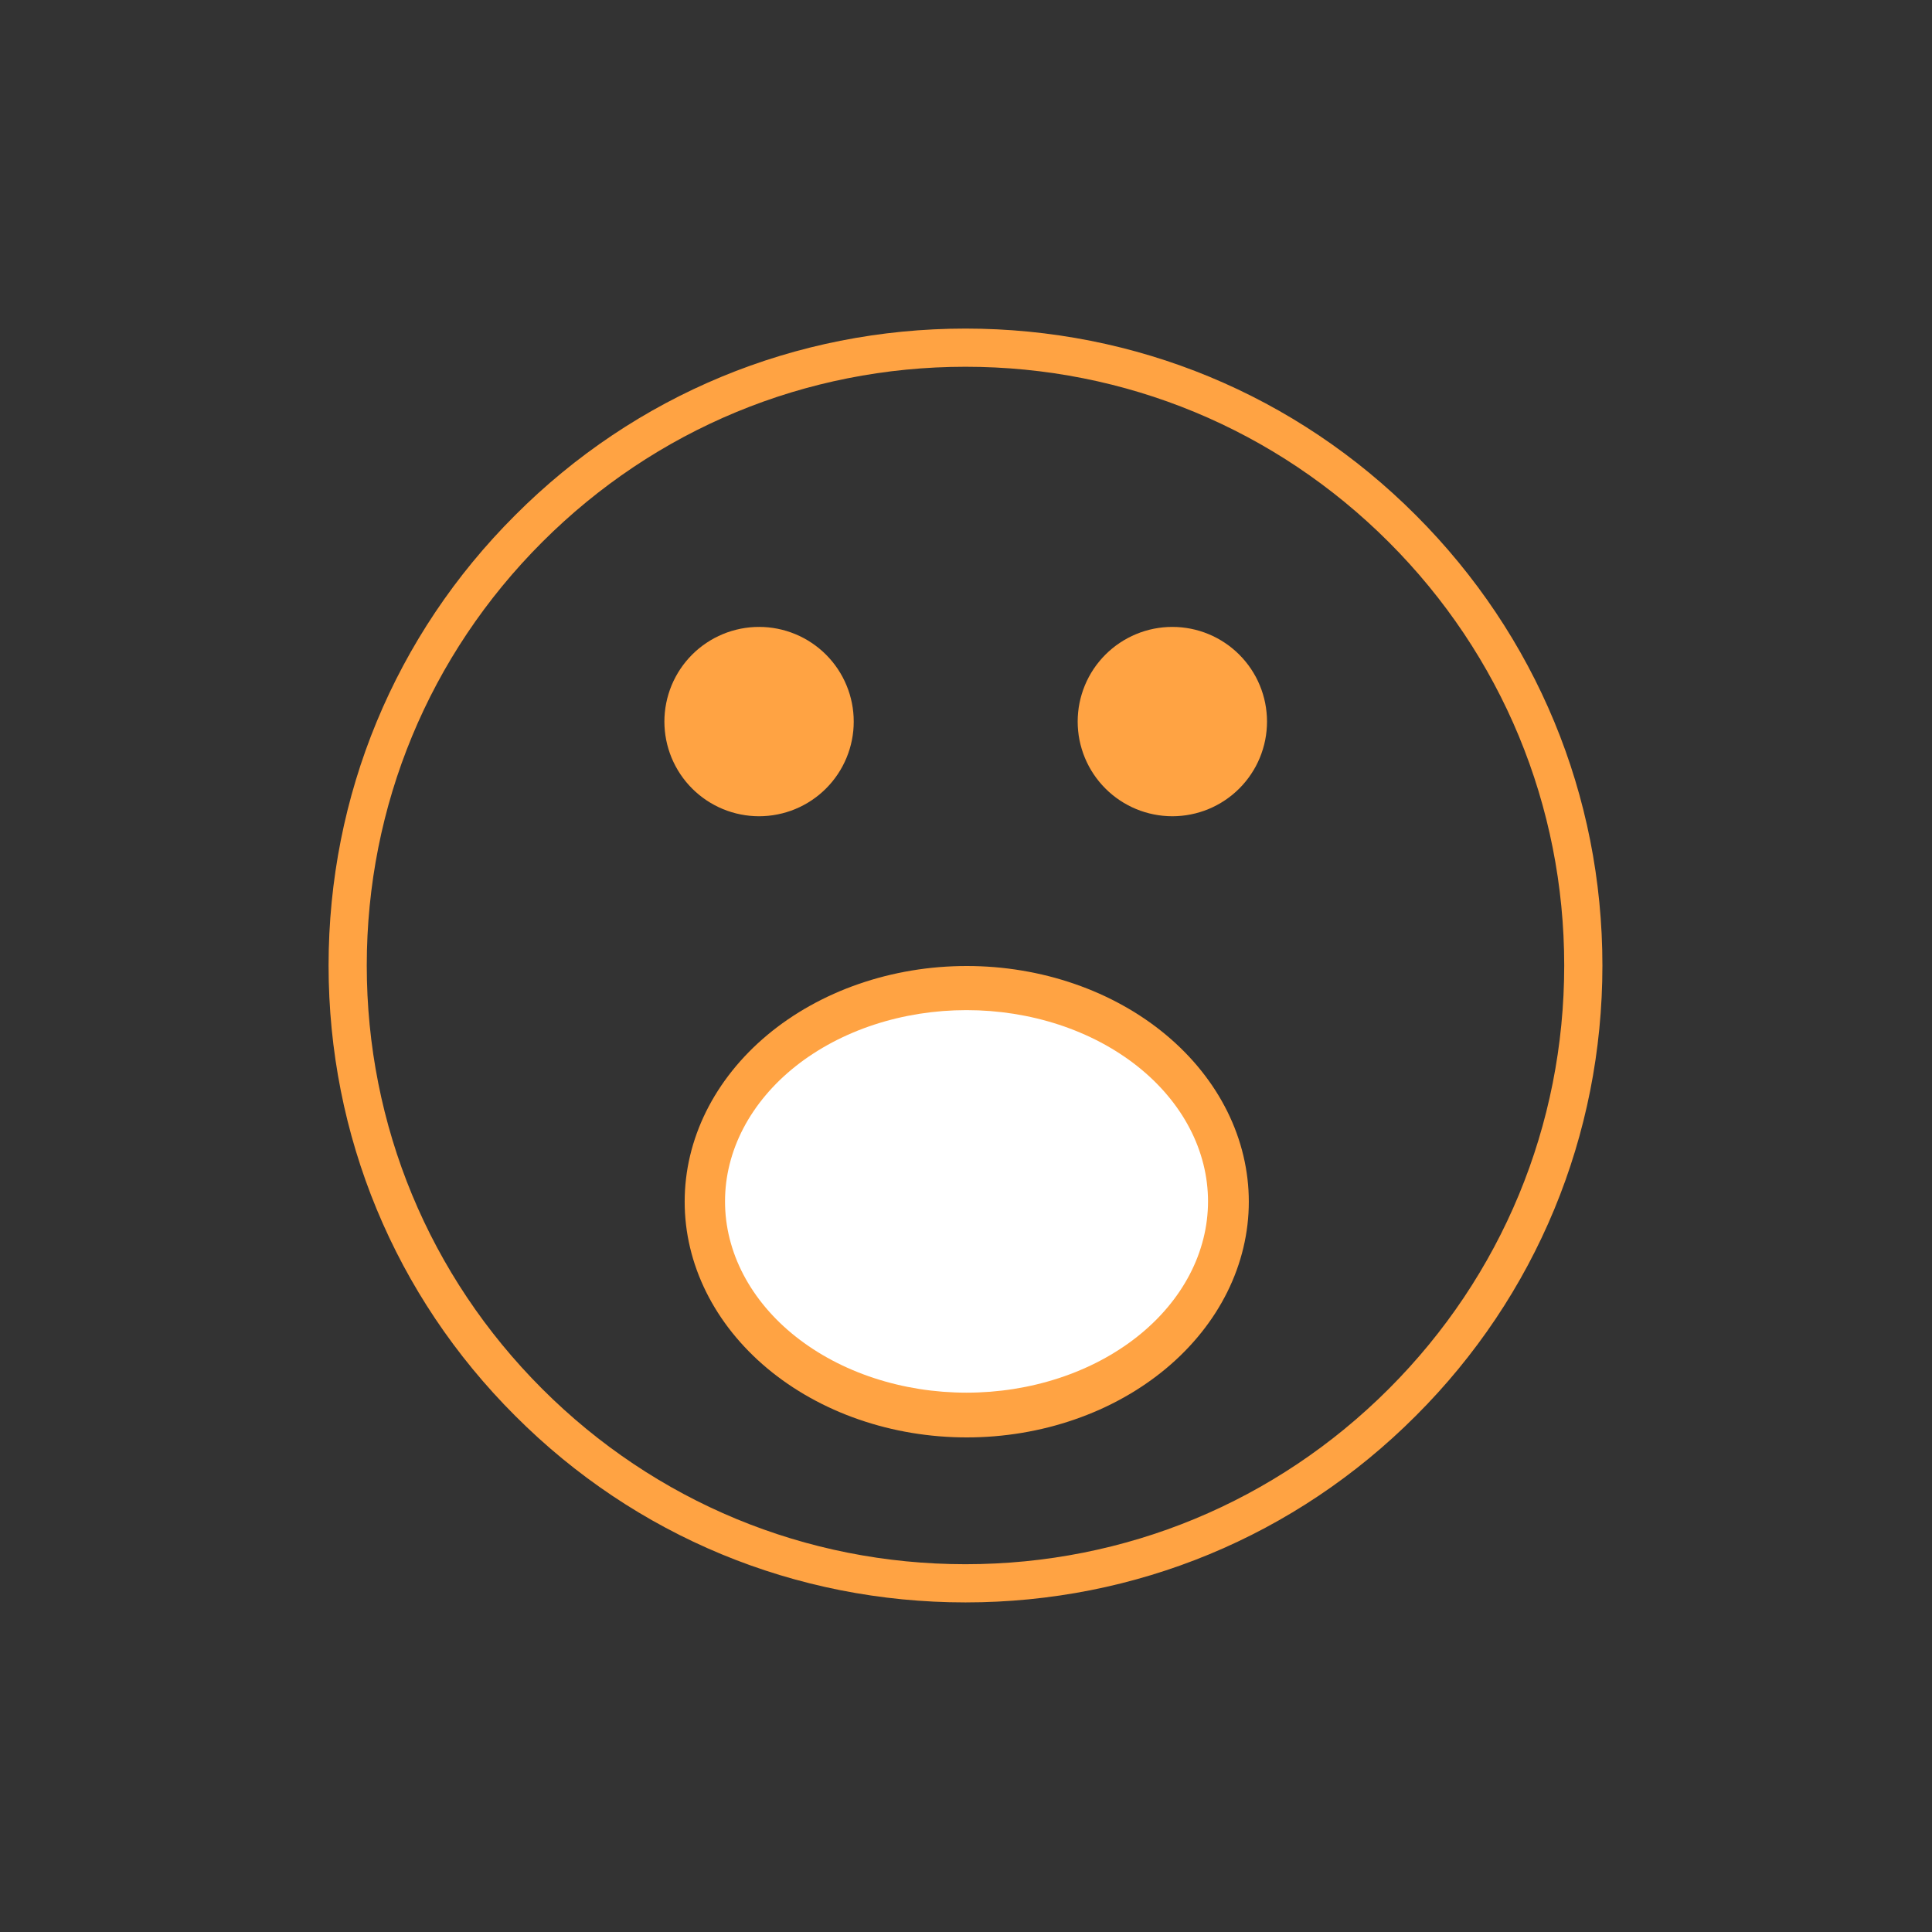 <?xml version="1.0" encoding="UTF-8"?><svg xmlns="http://www.w3.org/2000/svg" xmlns:xlink="http://www.w3.org/1999/xlink" contentScriptType="text/ecmascript" width="375pt" zoomAndPan="magnify" contentStyleType="text/css" viewBox="0 0 375 375" height="375pt" preserveAspectRatio="xMidYMid meet" version="1.2"><rect x="0" y="0" width="375" height="375" fill="#333333" stroke="none"/><g xml:id="surface1" id="surface1"><path style=" stroke:none;fill-rule:nonzero;fill:rgb(100%,63.919%,26.27%);fill-opacity:1;" d="M 187.402 311.027 C 154.395 311.027 123.316 298.18 99.996 274.809 C 76.625 251.484 63.777 220.406 63.777 187.402 C 63.777 154.395 76.625 123.316 99.996 99.996 C 123.316 76.625 154.395 63.777 187.402 63.777 C 220.406 63.777 251.484 76.625 274.809 99.996 C 298.18 123.367 311.027 154.395 311.027 187.402 C 311.027 220.406 298.18 251.484 274.809 274.809 C 251.484 298.18 220.406 311.027 187.402 311.027 Z M 187.402 71.188 C 156.371 71.188 127.168 83.293 105.23 105.23 C 83.293 127.168 71.188 156.371 71.188 187.402 C 71.188 218.43 83.293 247.633 105.23 269.57 C 127.168 291.508 156.371 303.613 187.402 303.613 C 218.43 303.613 247.633 291.508 269.57 269.57 C 291.508 247.633 303.613 218.43 303.613 187.402 C 303.613 156.371 291.508 127.168 269.57 105.23 C 247.633 83.293 218.43 71.188 187.402 71.188 Z M 187.402 71.188 "/><path style=" stroke:none;fill-rule:nonzero;fill:rgb(100%,63.919%,26.27%);fill-opacity:1;" d="M 147.332 121.684 C 146.73 121.684 146.133 121.711 145.531 121.77 C 144.934 121.832 144.34 121.918 143.75 122.035 C 143.16 122.152 142.574 122.301 142 122.473 C 141.422 122.648 140.859 122.852 140.301 123.082 C 139.746 123.312 139.203 123.57 138.672 123.852 C 138.141 124.137 137.625 124.445 137.125 124.781 C 136.625 125.113 136.141 125.473 135.676 125.855 C 135.211 126.234 134.766 126.641 134.34 127.066 C 133.914 127.492 133.512 127.938 133.129 128.402 C 132.746 128.867 132.391 129.348 132.055 129.848 C 131.723 130.352 131.41 130.867 131.129 131.395 C 130.844 131.926 130.586 132.469 130.355 133.027 C 130.125 133.582 129.926 134.148 129.75 134.723 C 129.574 135.301 129.43 135.883 129.312 136.473 C 129.195 137.062 129.105 137.656 129.047 138.258 C 128.988 138.855 128.957 139.457 128.957 140.059 C 128.957 140.66 128.988 141.262 129.047 141.859 C 129.105 142.457 129.195 143.051 129.312 143.645 C 129.43 144.234 129.574 144.816 129.75 145.391 C 129.926 145.969 130.125 146.535 130.355 147.09 C 130.586 147.645 130.844 148.188 131.129 148.719 C 131.41 149.25 131.723 149.766 132.055 150.266 C 132.391 150.766 132.746 151.25 133.129 151.715 C 133.512 152.18 133.914 152.625 134.34 153.051 C 134.766 153.477 135.211 153.879 135.676 154.262 C 136.141 154.645 136.625 155 137.125 155.336 C 137.625 155.672 138.141 155.98 138.672 156.262 C 139.203 156.547 139.746 156.805 140.301 157.035 C 140.859 157.266 141.422 157.469 142 157.641 C 142.574 157.816 143.16 157.961 143.75 158.078 C 144.34 158.199 144.934 158.285 145.531 158.344 C 146.133 158.402 146.73 158.434 147.332 158.434 C 147.934 158.434 148.535 158.402 149.133 158.344 C 149.734 158.285 150.328 158.199 150.918 158.078 C 151.508 157.961 152.09 157.816 152.668 157.641 C 153.242 157.469 153.809 157.266 154.363 157.035 C 154.922 156.805 155.465 156.547 155.996 156.262 C 156.527 155.98 157.043 155.672 157.543 155.336 C 158.043 155 158.523 154.645 158.992 154.262 C 159.457 153.879 159.902 153.477 160.328 153.051 C 160.75 152.625 161.156 152.18 161.539 151.715 C 161.918 151.25 162.277 150.766 162.613 150.266 C 162.945 149.766 163.254 149.25 163.539 148.719 C 163.824 148.188 164.078 147.645 164.309 147.09 C 164.539 146.535 164.742 145.969 164.918 145.391 C 165.09 144.816 165.238 144.234 165.355 143.645 C 165.473 143.051 165.562 142.457 165.621 141.859 C 165.68 141.262 165.707 140.66 165.707 140.059 C 165.707 139.457 165.68 138.855 165.621 138.258 C 165.562 137.656 165.473 137.062 165.355 136.473 C 165.238 135.883 165.09 135.301 164.918 134.723 C 164.742 134.148 164.539 133.582 164.309 133.027 C 164.078 132.469 163.824 131.926 163.539 131.395 C 163.254 130.867 162.945 130.352 162.613 129.848 C 162.277 129.348 161.918 128.867 161.539 128.402 C 161.156 127.938 160.75 127.492 160.328 127.066 C 159.902 126.641 159.457 126.234 158.992 125.855 C 158.523 125.473 158.043 125.113 157.543 124.781 C 157.043 124.445 156.527 124.137 155.996 123.852 C 155.465 123.57 154.922 123.312 154.363 123.082 C 153.809 122.852 153.242 122.648 152.668 122.473 C 152.09 122.301 151.508 122.152 150.918 122.035 C 150.328 121.918 149.734 121.832 149.133 121.77 C 148.535 121.711 147.934 121.684 147.332 121.684 Z M 147.332 121.684 "/><path style=" stroke:none;fill-rule:nonzero;fill:rgb(100%,63.919%,26.27%);fill-opacity:1;" d="M 227.551 121.684 C 226.949 121.684 226.348 121.711 225.75 121.77 C 225.152 121.832 224.555 121.918 223.965 122.035 C 223.375 122.152 222.793 122.301 222.215 122.473 C 221.641 122.648 221.074 122.852 220.52 123.082 C 219.965 123.312 219.418 123.57 218.891 123.852 C 218.359 124.137 217.844 124.445 217.344 124.781 C 216.84 125.113 216.359 125.473 215.895 125.855 C 215.43 126.234 214.984 126.641 214.559 127.066 C 214.133 127.492 213.727 127.938 213.348 128.402 C 212.965 128.867 212.605 129.348 212.273 129.848 C 211.938 130.352 211.629 130.867 211.344 131.395 C 211.062 131.926 210.805 132.469 210.574 133.027 C 210.344 133.582 210.141 134.148 209.969 134.723 C 209.793 135.301 209.645 135.883 209.527 136.473 C 209.41 137.062 209.324 137.656 209.266 138.258 C 209.207 138.855 209.176 139.457 209.176 140.059 C 209.176 140.66 209.207 141.262 209.266 141.859 C 209.324 142.457 209.41 143.051 209.527 143.645 C 209.645 144.234 209.793 144.816 209.969 145.391 C 210.141 145.969 210.344 146.535 210.574 147.09 C 210.805 147.645 211.062 148.188 211.344 148.719 C 211.629 149.25 211.938 149.766 212.273 150.266 C 212.605 150.766 212.965 151.25 213.348 151.715 C 213.727 152.18 214.133 152.625 214.559 153.051 C 214.984 153.477 215.43 153.879 215.895 154.262 C 216.359 154.645 216.84 155 217.344 155.336 C 217.844 155.672 218.359 155.98 218.891 156.262 C 219.418 156.547 219.965 156.805 220.52 157.035 C 221.074 157.266 221.641 157.469 222.215 157.641 C 222.793 157.816 223.375 157.961 223.965 158.078 C 224.555 158.199 225.152 158.285 225.75 158.344 C 226.348 158.402 226.949 158.434 227.551 158.434 C 228.152 158.434 228.754 158.402 229.352 158.344 C 229.949 158.285 230.547 158.199 231.137 158.078 C 231.727 157.961 232.309 157.816 232.883 157.641 C 233.461 157.469 234.027 157.266 234.582 157.035 C 235.137 156.805 235.684 156.547 236.211 156.262 C 236.742 155.98 237.258 155.672 237.758 155.336 C 238.258 155 238.742 154.645 239.207 154.262 C 239.672 153.879 240.117 153.477 240.543 153.051 C 240.969 152.625 241.371 152.18 241.754 151.715 C 242.137 151.25 242.496 150.766 242.828 150.266 C 243.164 149.766 243.473 149.25 243.758 148.719 C 244.039 148.188 244.297 147.645 244.527 147.09 C 244.758 146.535 244.961 145.969 245.133 145.391 C 245.309 144.816 245.457 144.234 245.574 143.645 C 245.691 143.051 245.777 142.457 245.836 141.859 C 245.895 141.262 245.926 140.66 245.926 140.059 C 245.926 139.457 245.895 138.855 245.836 138.258 C 245.777 137.656 245.691 137.062 245.574 136.473 C 245.457 135.883 245.309 135.301 245.133 134.723 C 244.961 134.148 244.758 133.582 244.527 133.027 C 244.297 132.469 244.039 131.926 243.758 131.395 C 243.473 130.867 243.164 130.352 242.828 129.848 C 242.496 129.348 242.137 128.867 241.754 128.402 C 241.371 127.938 240.969 127.492 240.543 127.066 C 240.117 126.641 239.672 126.234 239.207 125.855 C 238.742 125.473 238.258 125.113 237.758 124.781 C 237.258 124.445 236.742 124.137 236.211 123.852 C 235.684 123.57 235.137 123.312 234.582 123.082 C 234.027 122.852 233.461 122.648 232.883 122.473 C 232.309 122.301 231.727 122.152 231.137 122.035 C 230.547 121.918 229.949 121.832 229.352 121.77 C 228.754 121.711 228.152 121.684 227.551 121.684 Z M 227.551 121.684 "/><path style=" stroke:none;fill-rule:nonzero;fill:rgb(100%,63.919%,26.27%);fill-opacity:1;" d="M 187.645 187.5 C 185.852 187.5 184.062 187.574 182.277 187.719 C 180.492 187.867 178.719 188.086 176.961 188.379 C 175.203 188.672 173.465 189.035 171.75 189.469 C 170.035 189.906 168.348 190.41 166.691 190.984 C 165.035 191.555 163.414 192.195 161.832 192.902 C 160.254 193.609 158.715 194.379 157.227 195.211 C 155.734 196.043 154.297 196.934 152.91 197.883 C 151.523 198.836 150.195 199.84 148.93 200.898 C 147.66 201.961 146.457 203.066 145.32 204.227 C 144.184 205.383 143.117 206.586 142.121 207.832 C 141.125 209.078 140.203 210.363 139.359 211.684 C 138.512 213.004 137.746 214.359 137.059 215.742 C 136.375 217.125 135.77 218.535 135.25 219.969 C 134.73 221.402 134.293 222.855 133.945 224.324 C 133.594 225.793 133.332 227.273 133.156 228.766 C 132.98 230.258 132.895 231.75 132.895 233.25 C 132.895 234.75 132.98 236.242 133.156 237.734 C 133.332 239.227 133.594 240.707 133.945 242.176 C 134.293 243.645 134.73 245.098 135.25 246.531 C 135.77 247.965 136.375 249.375 137.059 250.758 C 137.746 252.141 138.512 253.496 139.359 254.816 C 140.203 256.137 141.125 257.422 142.121 258.668 C 143.117 259.914 144.184 261.113 145.32 262.273 C 146.457 263.434 147.66 264.539 148.93 265.602 C 150.195 266.66 151.523 267.664 152.91 268.613 C 154.297 269.566 155.734 270.457 157.227 271.289 C 158.715 272.121 160.254 272.891 161.832 273.598 C 163.414 274.305 165.035 274.945 166.691 275.516 C 168.348 276.09 170.035 276.594 171.75 277.031 C 173.465 277.465 175.203 277.828 176.961 278.121 C 178.719 278.414 180.492 278.633 182.277 278.781 C 184.062 278.926 185.852 279 187.645 279 C 189.438 279 191.227 278.926 193.008 278.781 C 194.793 278.633 196.566 278.414 198.324 278.121 C 200.082 277.828 201.82 277.465 203.535 277.031 C 205.25 276.594 206.938 276.09 208.594 275.516 C 210.25 274.945 211.871 274.305 213.453 273.598 C 215.035 272.891 216.57 272.121 218.059 271.289 C 219.551 270.457 220.988 269.566 222.375 268.613 C 223.762 267.664 225.09 266.66 226.355 265.602 C 227.625 264.539 228.828 263.434 229.965 262.273 C 231.102 261.113 232.168 259.914 233.164 258.668 C 234.16 257.422 235.082 256.137 235.93 254.816 C 236.773 253.496 237.539 252.141 238.227 250.758 C 238.91 249.375 239.516 247.965 240.035 246.531 C 240.555 245.098 240.992 243.645 241.34 242.176 C 241.691 240.707 241.953 239.227 242.129 237.734 C 242.305 236.242 242.395 234.75 242.395 233.25 C 242.395 231.75 242.305 230.258 242.129 228.766 C 241.953 227.273 241.691 225.793 241.34 224.324 C 240.992 222.855 240.555 221.402 240.035 219.969 C 239.516 218.535 238.91 217.125 238.227 215.742 C 237.539 214.359 236.773 213.004 235.93 211.684 C 235.082 210.363 234.16 209.078 233.164 207.832 C 232.168 206.586 231.102 205.383 229.965 204.227 C 228.828 203.066 227.625 201.961 226.355 200.898 C 225.09 199.84 223.762 198.836 222.375 197.883 C 220.988 196.934 219.551 196.043 218.059 195.211 C 216.57 194.379 215.035 193.609 213.453 192.902 C 211.871 192.195 210.25 191.555 208.594 190.984 C 206.938 190.41 205.25 189.906 203.535 189.469 C 201.82 189.035 200.082 188.672 198.324 188.379 C 196.566 188.086 194.793 187.867 193.008 187.719 C 191.227 187.574 189.438 187.5 187.645 187.5 Z M 187.645 187.5 "/><path style=" stroke:none;fill-rule:nonzero;fill:rgb(100%,100%,100%);fill-opacity:1;" d="M 187.602 196.066 C 186.066 196.066 184.531 196.125 183.004 196.242 C 181.477 196.363 179.961 196.543 178.453 196.777 C 176.949 197.016 175.461 197.312 173.992 197.664 C 172.523 198.016 171.078 198.426 169.66 198.891 C 168.242 199.355 166.855 199.875 165.504 200.449 C 164.148 201.023 162.836 201.645 161.559 202.32 C 160.281 202.996 159.051 203.723 157.863 204.492 C 156.676 205.262 155.539 206.078 154.453 206.938 C 153.367 207.797 152.34 208.699 151.363 209.637 C 150.391 210.578 149.477 211.555 148.625 212.566 C 147.773 213.574 146.984 214.617 146.262 215.691 C 145.535 216.762 144.879 217.859 144.293 218.984 C 143.707 220.105 143.188 221.25 142.742 222.414 C 142.297 223.578 141.926 224.754 141.625 225.949 C 141.324 227.141 141.102 228.34 140.949 229.551 C 140.801 230.762 140.727 231.973 140.727 233.191 C 140.727 234.406 140.801 235.617 140.949 236.828 C 141.102 238.039 141.324 239.242 141.625 240.434 C 141.926 241.625 142.297 242.805 142.742 243.969 C 143.188 245.129 143.707 246.273 144.293 247.398 C 144.879 248.52 145.535 249.617 146.262 250.691 C 146.984 251.762 147.773 252.805 148.625 253.816 C 149.477 254.828 150.391 255.801 151.363 256.742 C 152.34 257.684 153.367 258.582 154.453 259.441 C 155.539 260.301 156.676 261.117 157.863 261.887 C 159.051 262.66 160.281 263.383 161.559 264.059 C 162.836 264.734 164.148 265.359 165.504 265.93 C 166.855 266.504 168.242 267.023 169.66 267.488 C 171.078 267.953 172.523 268.363 173.992 268.715 C 175.461 269.07 176.949 269.363 178.453 269.602 C 179.961 269.84 181.477 270.016 183.004 270.137 C 184.531 270.254 186.066 270.316 187.602 270.316 C 189.137 270.316 190.668 270.254 192.195 270.137 C 193.723 270.016 195.238 269.84 196.746 269.602 C 198.25 269.363 199.738 269.07 201.207 268.715 C 202.676 268.363 204.121 267.953 205.539 267.488 C 206.957 267.023 208.344 266.504 209.695 265.93 C 211.051 265.359 212.367 264.734 213.641 264.059 C 214.918 263.383 216.148 262.66 217.336 261.887 C 218.523 261.117 219.66 260.301 220.746 259.441 C 221.832 258.582 222.859 257.684 223.836 256.742 C 224.809 255.801 225.723 254.828 226.574 253.816 C 227.43 252.805 228.215 251.762 228.941 250.691 C 229.664 249.617 230.32 248.52 230.906 247.398 C 231.496 246.273 232.012 245.129 232.457 243.969 C 232.902 242.805 233.273 241.625 233.574 240.434 C 233.875 239.242 234.098 238.039 234.25 236.828 C 234.398 235.617 234.477 234.406 234.477 233.191 C 234.477 231.973 234.398 230.762 234.25 229.551 C 234.098 228.34 233.875 227.141 233.574 225.949 C 233.273 224.754 232.902 223.578 232.457 222.414 C 232.012 221.25 231.496 220.105 230.906 218.984 C 230.32 217.859 229.664 216.762 228.941 215.691 C 228.215 214.617 227.43 213.574 226.574 212.566 C 225.723 211.555 224.809 210.578 223.836 209.637 C 222.859 208.699 221.832 207.797 220.746 206.938 C 219.66 206.078 218.523 205.262 217.336 204.492 C 216.148 203.723 214.918 202.996 213.641 202.32 C 212.367 201.645 211.051 201.023 209.695 200.449 C 208.344 199.875 206.957 199.355 205.539 198.891 C 204.121 198.426 202.676 198.016 201.207 197.664 C 199.738 197.312 198.25 197.016 196.746 196.777 C 195.238 196.543 193.723 196.363 192.195 196.242 C 190.668 196.125 189.137 196.066 187.602 196.066 Z M 187.602 196.066 "/></g></svg>